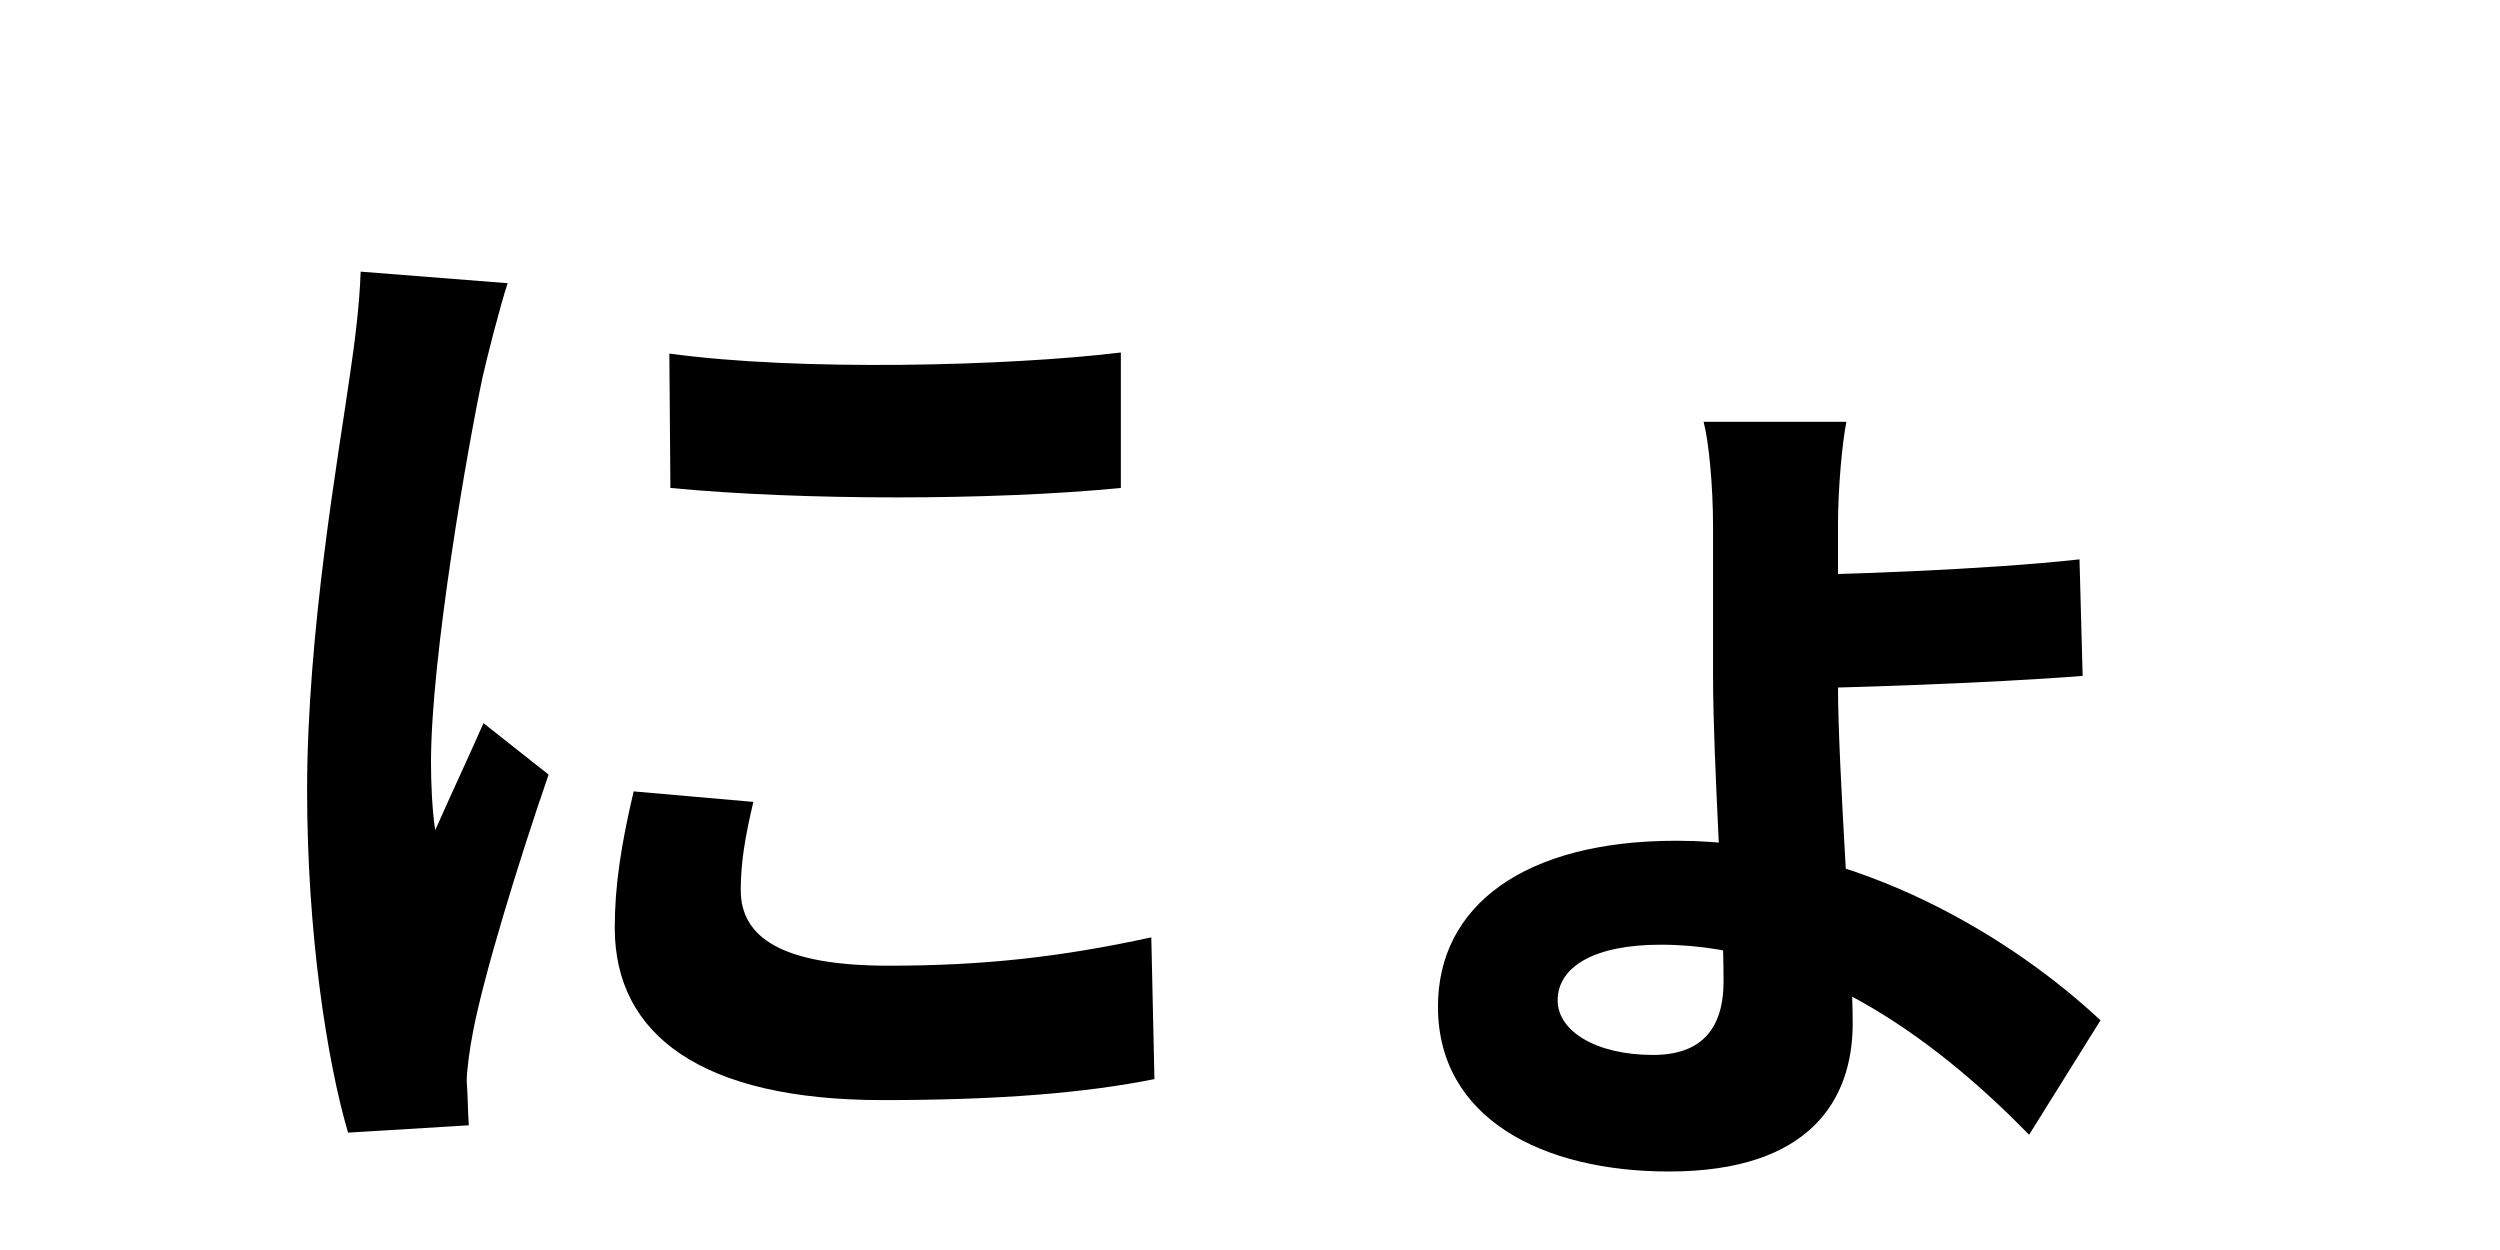 <svg width="200" height="100" viewBox="0 0 200 100" fill="none" xmlns="http://www.w3.org/2000/svg">
<path d="M53.548 28.284L53.632 39.036C64.132 40.044 79.42 40.044 89.668 39.036V28.2C80.68 29.292 63.88 29.712 53.548 28.284ZM60.268 64.152L50.692 63.312C49.684 67.596 49.18 70.872 49.18 74.232C49.18 82.8 56.152 88.008 70.6 88.008C80.092 88.008 86.896 87.42 92.356 86.328L92.104 74.988C84.796 76.584 78.58 77.256 71.104 77.256C62.536 77.256 59.26 74.988 59.26 71.208C59.26 69.024 59.596 67.008 60.268 64.152ZM40.612 22.656L28.852 21.732C28.768 24.42 28.348 27.612 28.012 29.88C27.088 36.432 24.568 50.544 24.568 63.228C24.568 74.652 26.164 84.9 27.844 90.612L37.504 90.024C37.42 88.848 37.42 87.42 37.336 86.496C37.336 85.656 37.588 83.808 37.84 82.548C38.68 78.096 41.452 69.024 43.888 61.968L38.68 57.852C37.42 60.708 36.076 63.564 34.816 66.42C34.564 64.74 34.48 62.64 34.48 60.96C34.48 52.56 37.42 35.76 38.596 30.216C38.932 28.704 40.024 24.42 40.612 22.656ZM147.712 33.744H136.288C136.708 35.34 137.044 38.868 137.044 42.144C137.044 45 137.044 50.712 137.044 53.988C137.044 61.128 137.884 72.3 137.884 78.516C137.884 82.38 136.036 84.396 132.256 84.396C127.636 84.396 124.612 82.464 124.612 80.028C124.612 77.34 127.552 75.576 132.844 75.576C145.276 75.576 155.692 83.976 162.328 90.78L168.04 81.624C161.404 75.408 148.888 67.26 134.104 67.26C121.924 67.26 115.036 72.468 115.036 80.532C115.036 89.436 123.352 93.72 133.516 93.72C144.772 93.72 148.216 88.008 148.216 81.876C148.216 76.416 147.04 61.716 147.04 54.828C147.04 50.964 147.04 44.664 147.04 41.976C147.04 39.036 147.376 35.424 147.712 33.744ZM142.42 46.008L142.504 55.08C146.536 55.08 159.22 54.66 166.612 54.072L166.36 44.748C158.884 45.588 146.368 46.008 142.42 46.008Z" fill="black"/>
</svg>
